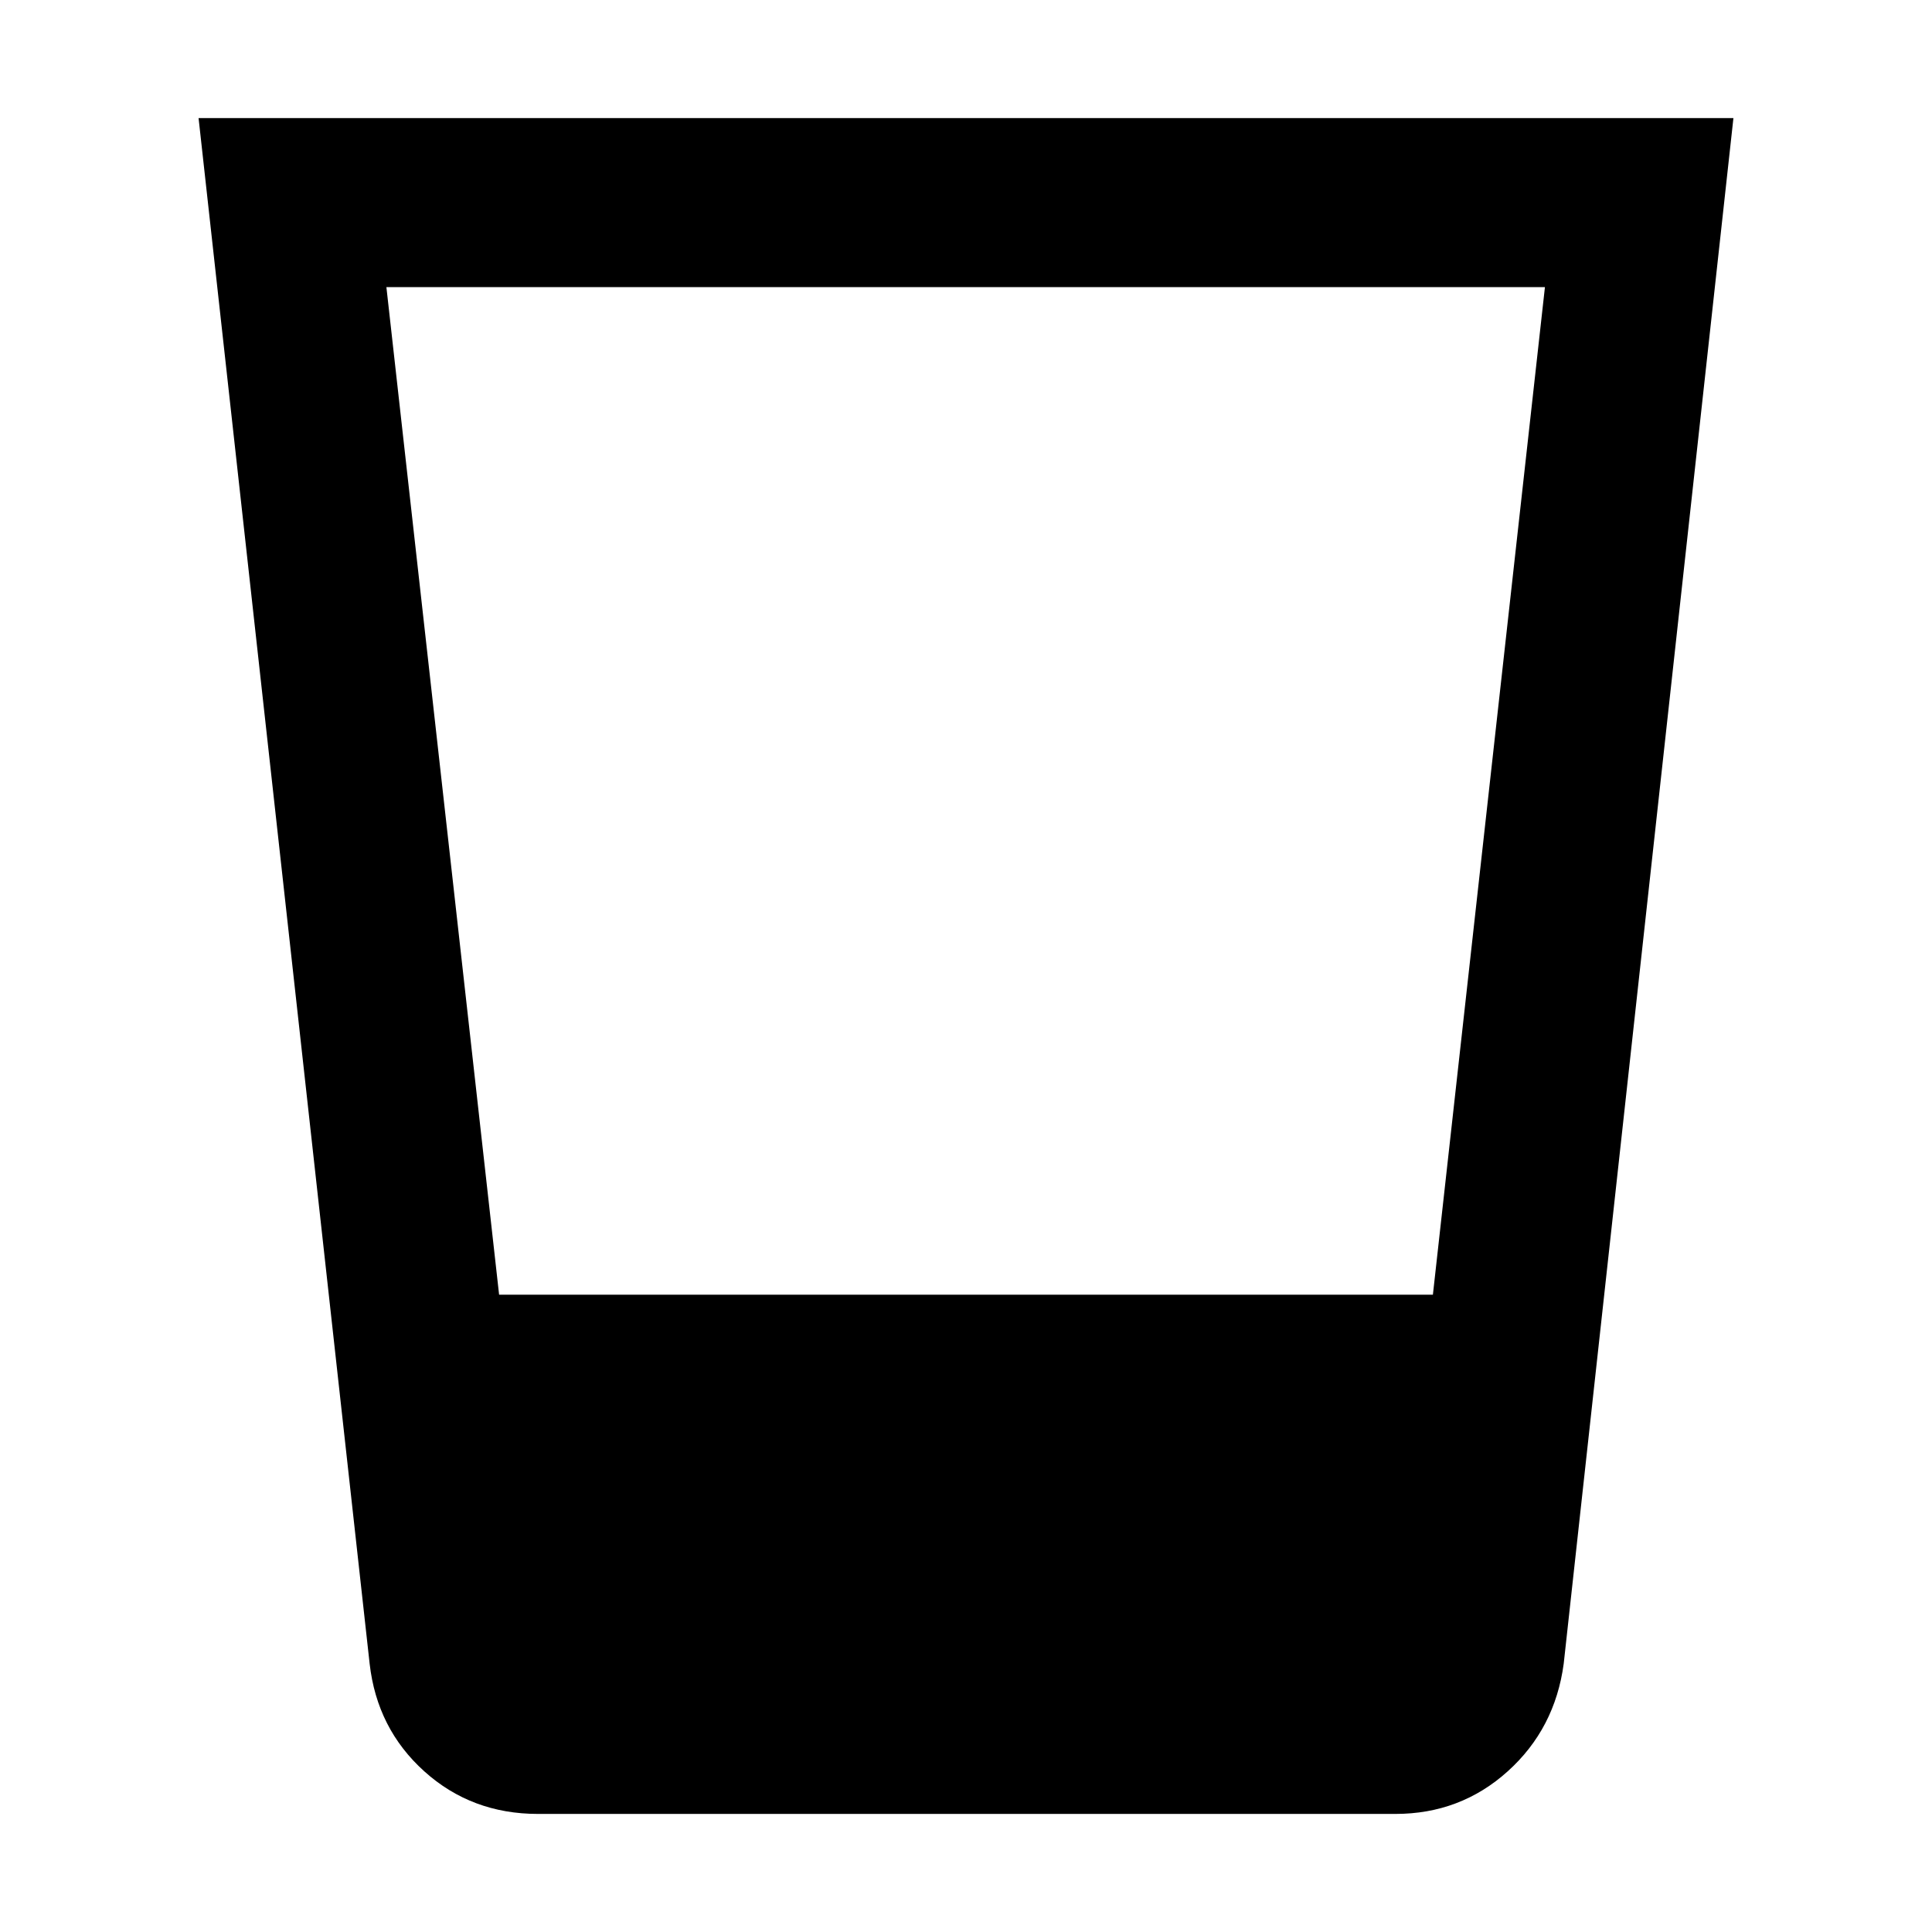<svg xmlns="http://www.w3.org/2000/svg" height="40" viewBox="0 -960 960 960" width="40"><path d="M267.33-58.67q-33 0-56.5-21.16-23.5-21.17-27.16-53.5l-85-768h762.66l-84.33 768q-4.33 32.33-27.83 53.5-23.5 21.16-55.84 21.16h-426Zm-19.33-258h464l55.67-500.66H192l56 500.66Z"/></svg>